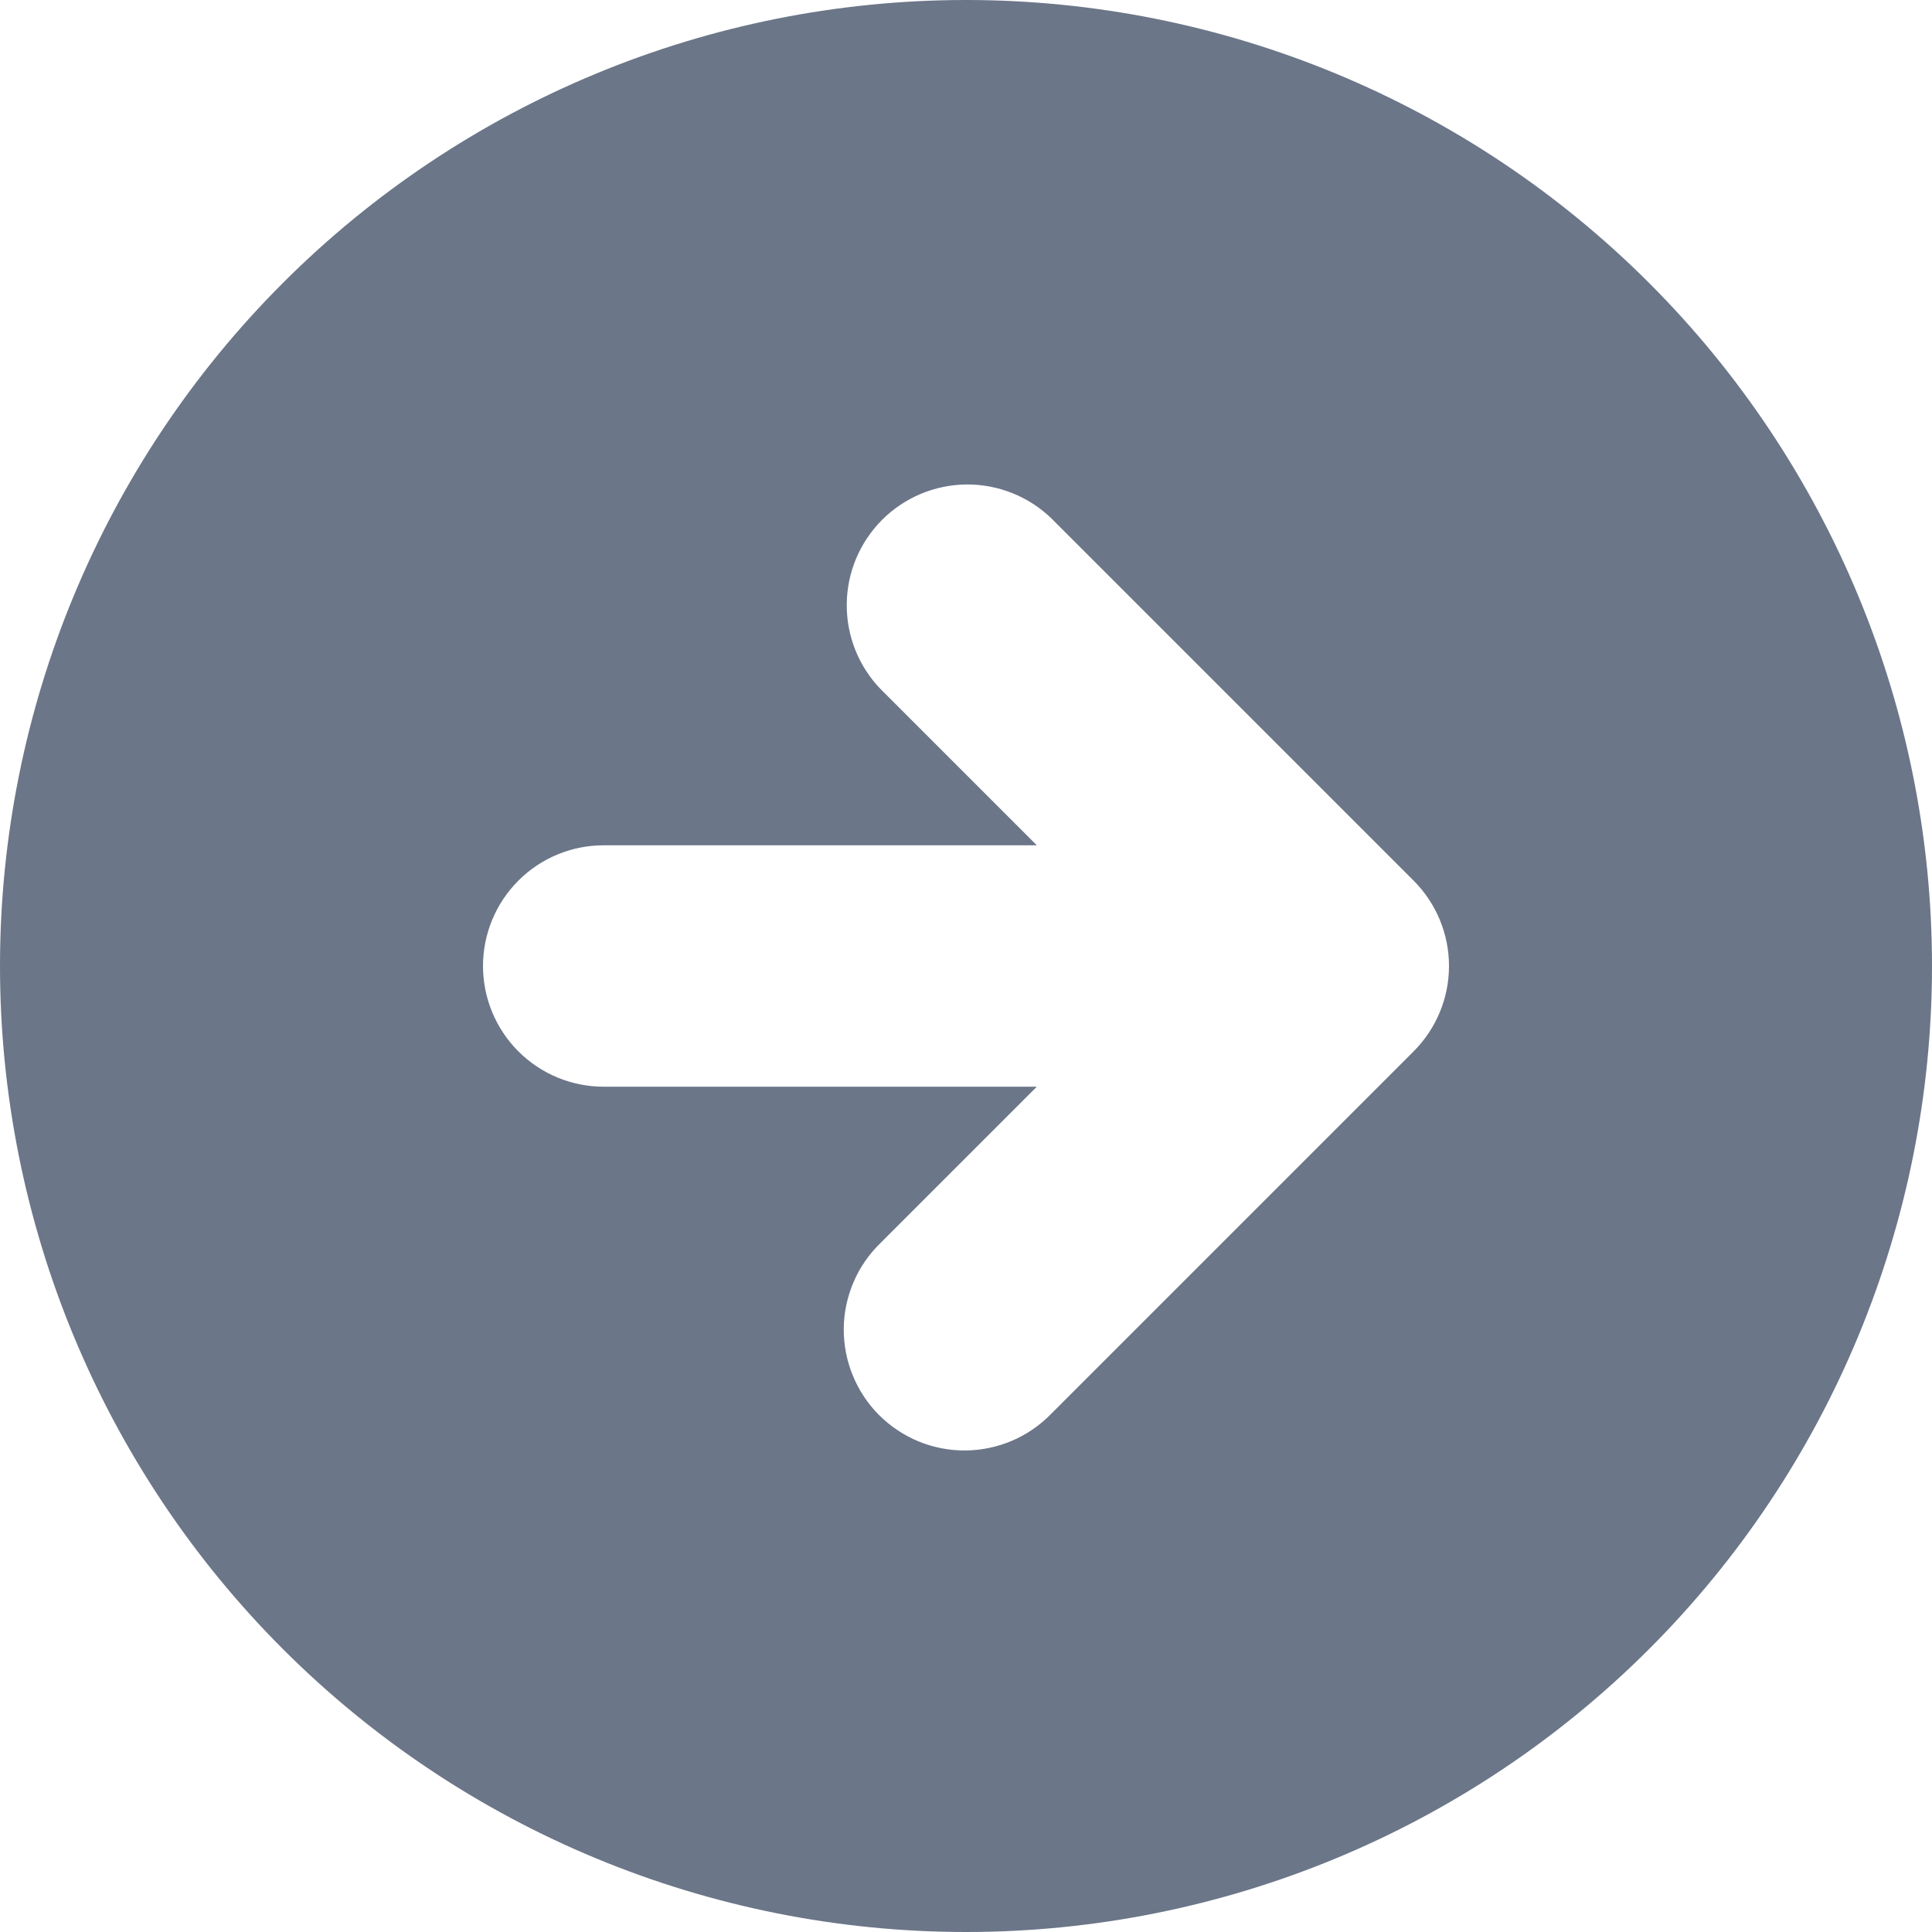 <svg width="25" height="25" viewBox="0 0 25 25" fill="none" xmlns="http://www.w3.org/2000/svg">
<path fill-rule="evenodd" clip-rule="evenodd" d="M12.5 25C15.815 25 18.995 23.683 21.339 21.339C23.683 18.995 25 15.815 25 12.5C25 9.185 23.683 6.005 21.339 3.661C18.995 1.317 15.815 0 12.5 0C9.185 0 6.005 1.317 3.661 3.661C1.317 6.005 0 9.185 0 12.5C0 15.815 1.317 18.995 3.661 21.339C6.005 23.683 9.185 25 12.5 25ZM18.292 11.395L13.605 6.708C13.31 6.423 12.915 6.266 12.506 6.269C12.096 6.273 11.704 6.437 11.414 6.727C11.125 7.017 10.96 7.408 10.957 7.818C10.953 8.228 11.111 8.623 11.395 8.917L13.416 10.938H7.812C7.398 10.938 7.001 11.102 6.708 11.395C6.415 11.688 6.25 12.086 6.25 12.5C6.25 12.914 6.415 13.312 6.708 13.605C7.001 13.898 7.398 14.062 7.812 14.062H13.416L11.395 16.083C11.246 16.227 11.127 16.399 11.045 16.59C10.963 16.781 10.92 16.986 10.918 17.193C10.917 17.401 10.956 17.606 11.035 17.798C11.113 17.99 11.229 18.165 11.376 18.312C11.523 18.458 11.697 18.574 11.889 18.653C12.081 18.731 12.287 18.771 12.494 18.769C12.702 18.767 12.907 18.724 13.098 18.642C13.288 18.561 13.461 18.441 13.605 18.292L18.292 13.605C18.585 13.312 18.75 12.914 18.75 12.5C18.75 12.086 18.585 11.688 18.292 11.395Z" fill="#6b7688"/>
</svg>
